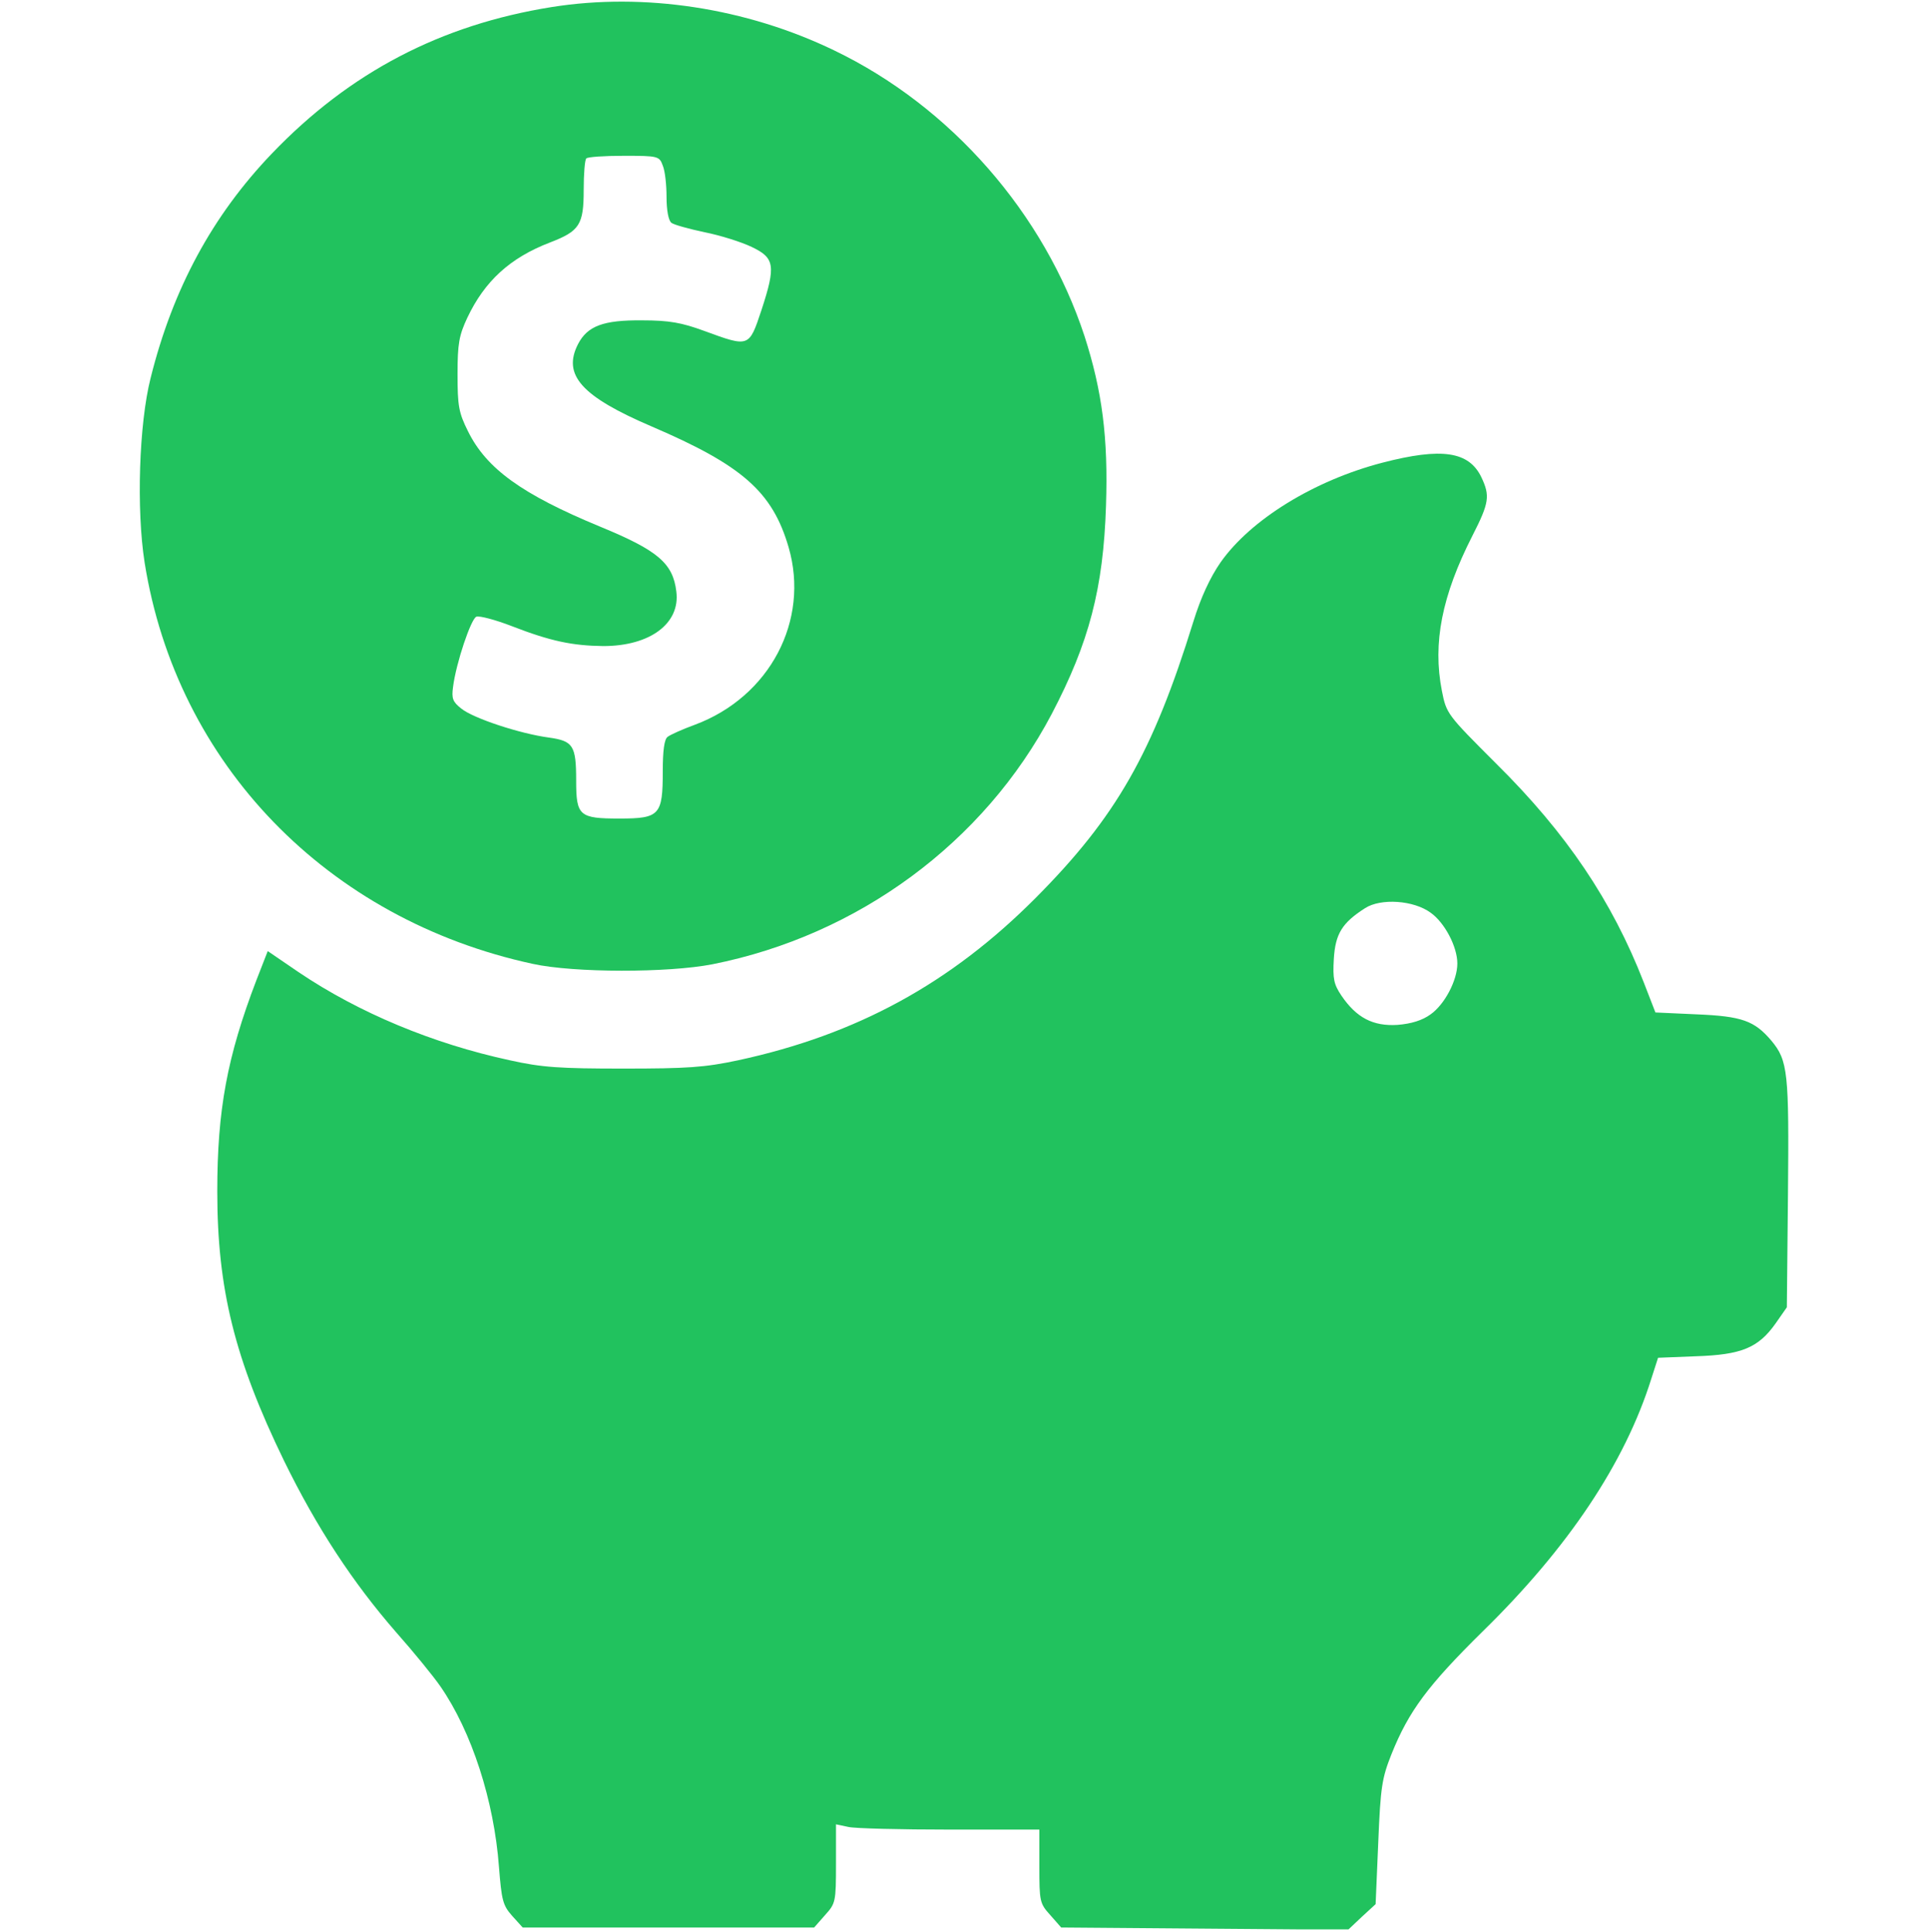 <svg width="683" height="684" viewBox="0 0 683 684" fill="none" xmlns="http://www.w3.org/2000/svg">
<g clip-path="url(#clip0_376_52)">
<path d="M195.333 2.5C156.133 8.767 123.867 25.567 96.267 54.367C75.2 76.367 61.2 102.233 53.333 133.833C49.2 150.1 48.267 180.5 51.2 199.167C62.533 270.5 115.867 325.567 188.667 341.3C203.333 344.5 236.533 344.5 252.267 341.433C303.867 331.167 348.4 298.367 372.4 252.767C385.6 227.567 390.667 208.367 391.6 179.033C392.4 155.033 390.267 138.5 384 119.033C369.733 75.567 336.667 37.7 295.333 17.834C264.133 2.767 228 -2.7 195.333 2.5ZM234.667 58.633C235.467 60.5 236 65.433 236 69.7C236 74.367 236.667 78.1 237.733 78.9C238.533 79.567 243.867 81.034 249.467 82.234C254.933 83.3 262.533 85.7 266.133 87.433C274.267 91.3 274.8 93.967 269.6 109.833C265.2 123.033 265.333 123.033 249.333 117.167C241.333 114.233 236.933 113.433 227.333 113.433C213.6 113.3 208 115.433 204.667 121.833C199.067 132.767 205.867 140.367 230.8 151.033C262.8 164.767 273.467 174.1 279.2 193.7C286.8 219.7 272.533 246.767 246 256.633C241.6 258.233 237.2 260.233 236.4 260.9C235.2 261.7 234.667 265.833 234.667 273.033C234.667 288.633 233.6 289.833 219.333 289.833C205.067 289.833 204 288.9 204 276.367C204 263.967 202.933 262.367 194.4 261.167C184.267 259.833 167.6 254.367 163.333 250.9C160.267 248.5 159.867 247.3 160.4 243.3C161.467 234.767 166.8 219.033 168.667 218.367C169.733 217.967 175.333 219.433 181.2 221.7C194.933 227.033 202.667 228.633 213.6 228.767C230.133 228.767 240.933 220.767 239.467 209.433C238.267 199.433 232.933 194.9 212.533 186.5C184.8 175.033 172.267 165.967 165.733 152.767C162.4 146.1 162 143.7 162 132.5C162 121.7 162.533 118.767 165.467 112.5C171.6 99.567 180.533 91.3 194.8 85.834C205.2 81.834 206.667 79.567 206.667 67.3C206.667 61.567 207.067 56.5 207.6 56.1C208 55.567 214 55.167 220.933 55.167C233.067 55.167 233.467 55.3 234.667 58.633Z" fill="#21C25E"/>
<path d="M489.466 163.833C465.333 170.1 442.8 183.967 432.133 199.167C428.533 204.367 425.2 211.433 422.533 220.1C408.133 266.633 395.2 289.3 366.666 317.967C336.533 348.233 303.333 366.367 261.333 375.433C249.466 377.967 243.333 378.367 220.666 378.367C198.266 378.367 191.866 377.967 180.533 375.433C153.333 369.567 127.066 358.633 105.733 344.233L94.8 336.767L90.8 347.033C80.4 374.233 76.933 393.033 76.933 421.833C76.933 456.367 83.066 481.167 100.533 517.167C112.133 540.9 124.933 560.367 140.266 577.967C146.533 585.033 153.466 593.567 155.866 597.033C167.066 613.167 174.933 637.7 176.666 661.033C177.6 672.767 178 674.633 181.333 678.367L185.066 682.5H236.666H288.266L292.133 678.1C295.866 673.967 296 673.433 296 659.833V645.967L300.4 646.9C302.666 647.433 318.933 647.833 336.266 647.833H368V660.767C368 673.3 368.133 673.967 371.866 678.1L375.733 682.5L426.533 682.9L477.333 683.3L482.133 678.767L487.066 674.233L488 652.367C488.8 632.633 489.333 629.567 492.666 621.167C498.8 605.833 505.6 596.767 524.933 577.7C555.333 547.967 575.333 517.967 584.666 488.233L587.066 480.767L600.533 480.233C616.533 479.7 622.533 477.3 628.666 468.633L632.666 462.9L633.066 422.767C633.466 379.7 633.066 375.567 627.2 368.5C621.2 361.433 616.8 359.833 600.8 359.167L586.133 358.5L582 347.833C570.8 319.033 554.666 295.033 529.733 270.367C512.4 253.033 512.133 252.767 510.533 244.633C507.2 227.7 510.533 210.9 521.333 189.7C527.333 177.967 527.6 175.567 524.533 169.033C520.133 159.833 510.533 158.367 489.466 163.833ZM506.533 323.167C511.466 326.633 516 335.167 516 341.167C516 347.167 511.466 355.7 506.533 359.167C503.6 361.3 499.733 362.5 494.8 362.9C486.133 363.433 480.266 360.367 474.933 352.5C472.266 348.5 471.866 346.633 472.266 339.567C472.8 330.633 475.2 326.767 483.333 321.567C488.933 317.967 500.533 318.767 506.533 323.167Z" fill="#21C25E"/>
</g>
<defs>
<clipPath id="clip0_376_52">
<rect width="682.667" height="682.667" fill="white" transform="translate(0 0.5)"/>
</clipPath>
</defs>
</svg>
